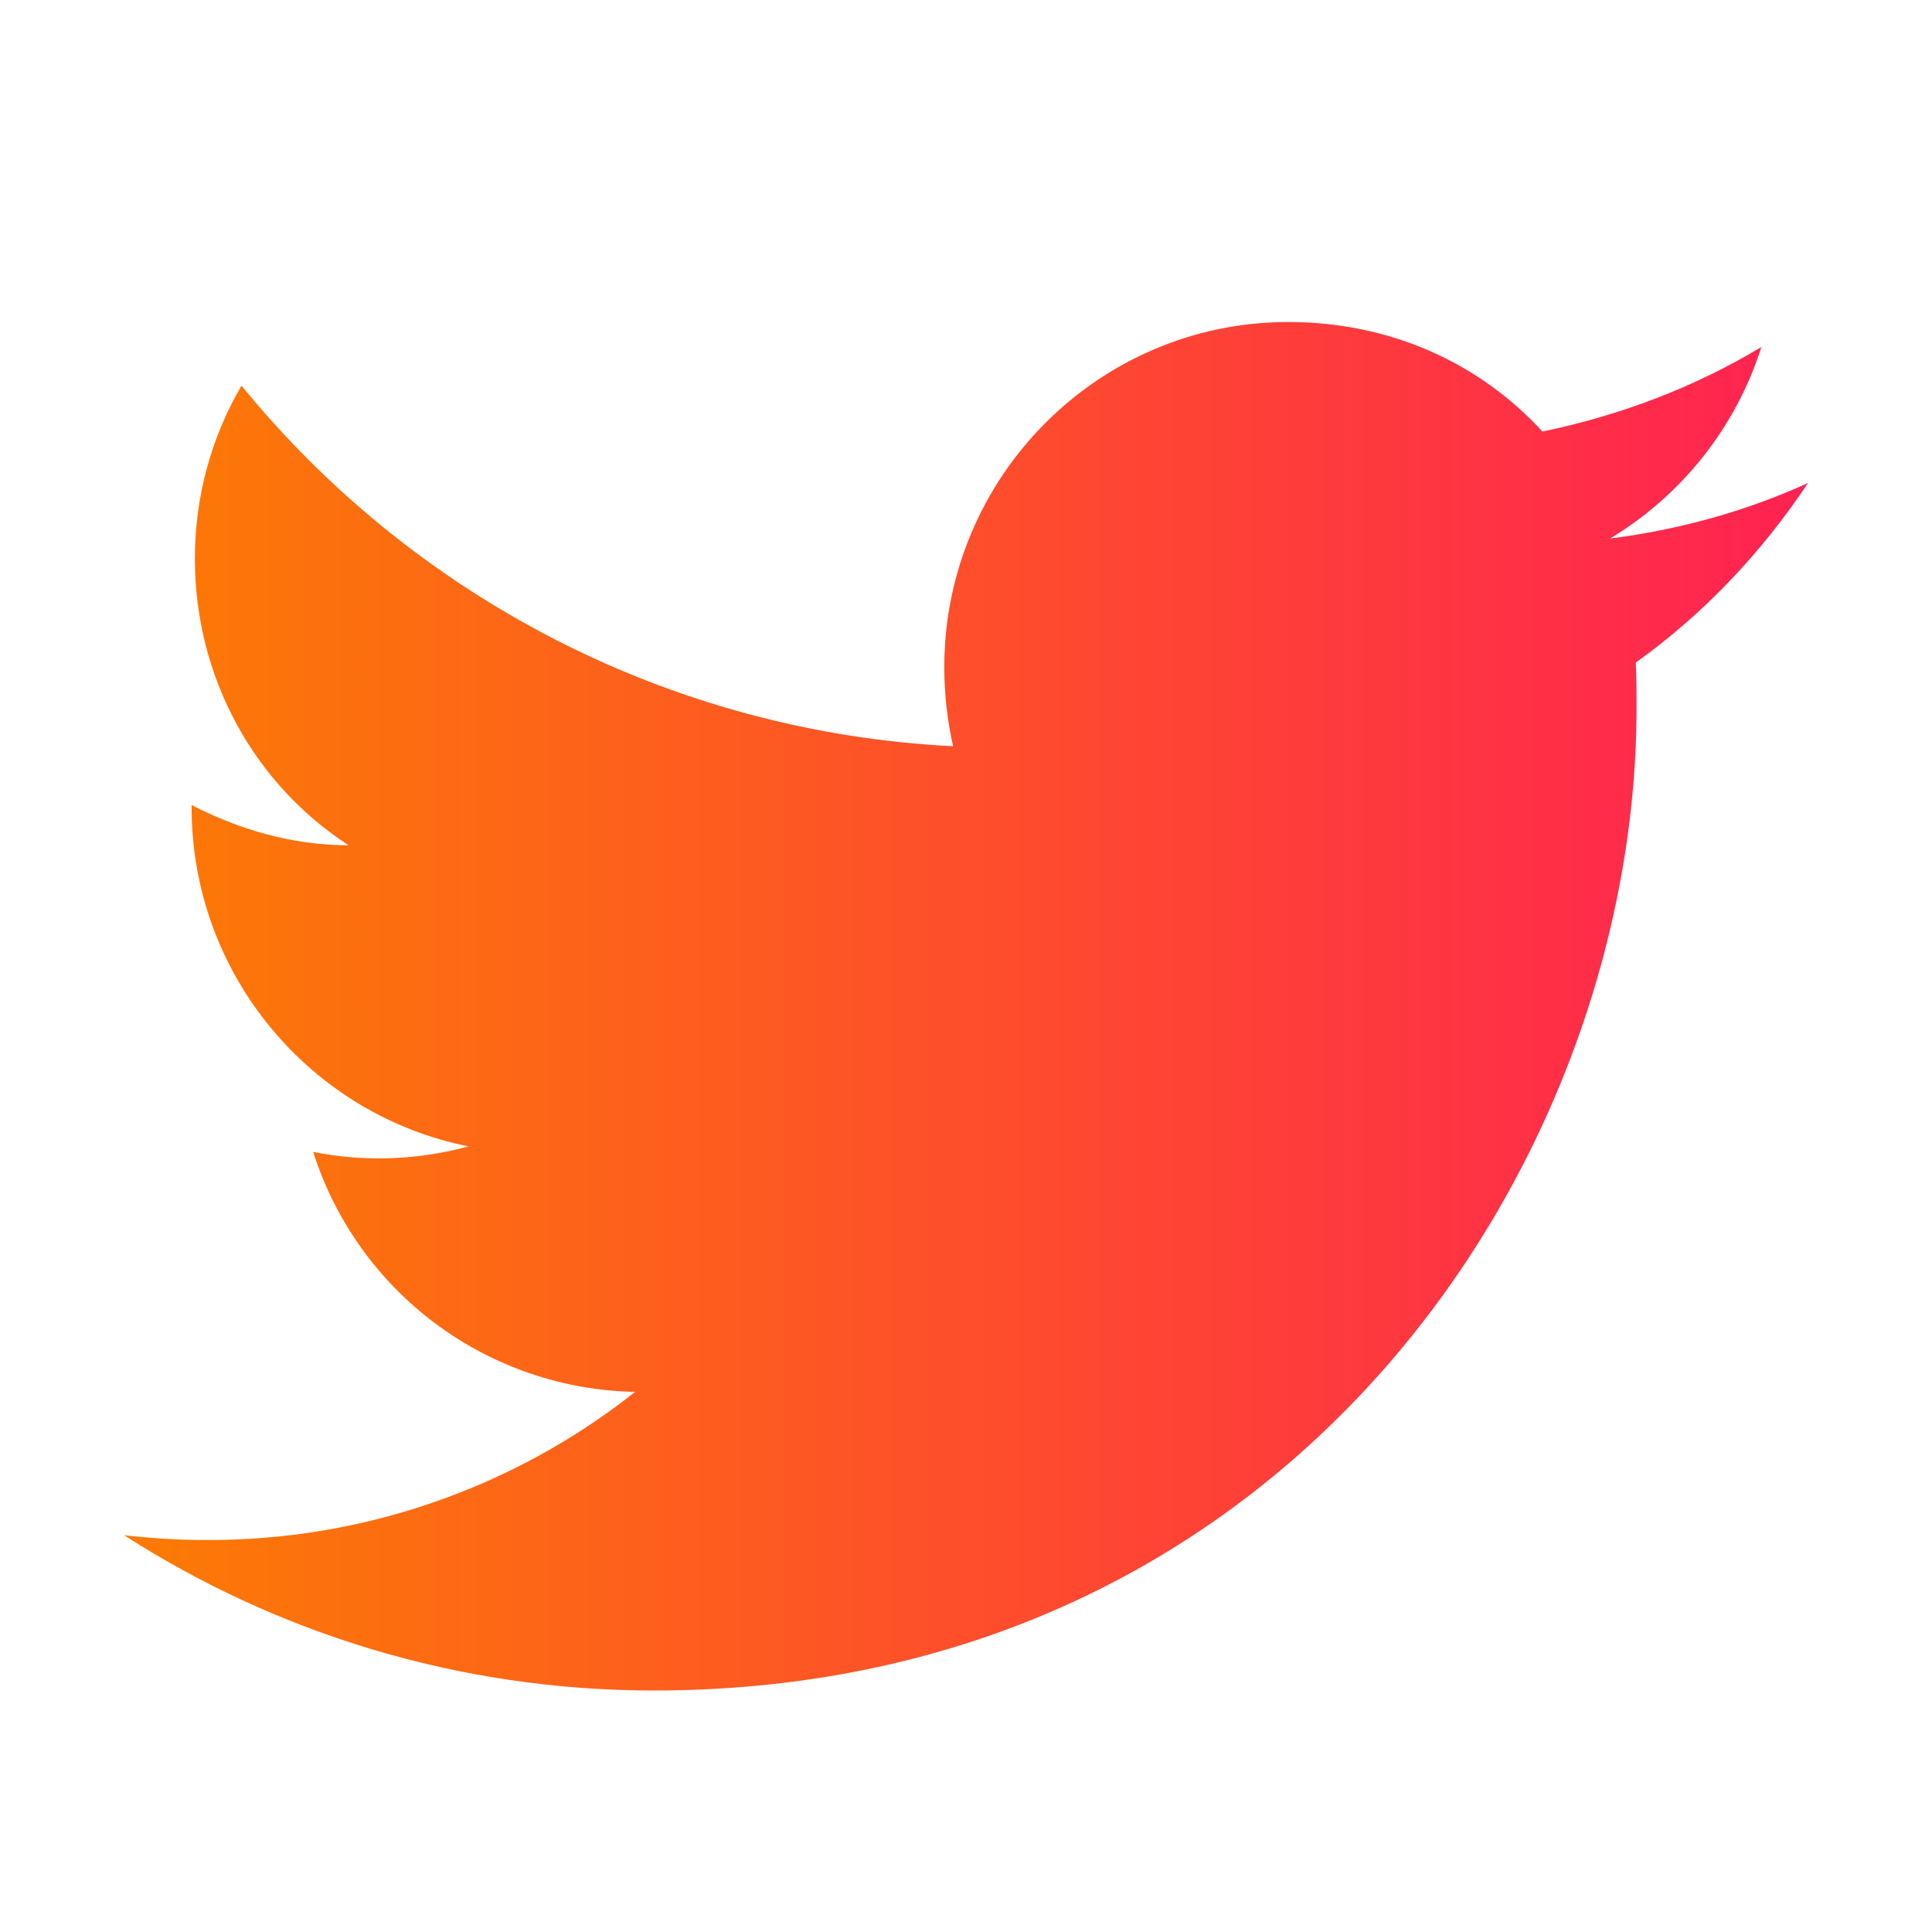 <svg width="28" height="28" viewBox="0 0 28 28" fill="none" xmlns="http://www.w3.org/2000/svg">
<defs>
<linearGradient id="paint0_linear_349_1673" x1="26.203" y1="14.529" x2="1.797" y2="14.529" gradientUnits="userSpaceOnUse">
<stop stop-color="#FF2252"/>
<stop offset="1" stop-color="#FC7B04"/>
</linearGradient>
</defs>
<path d="M26.203 7C25.305 7.409 24.337 7.677 23.334 7.805C24.36 7.187 25.154 6.207 25.527 5.029C24.558 5.612 23.485 6.02 22.354 6.254C21.432 5.25 20.137 4.667 18.667 4.667C15.925 4.667 13.685 6.907 13.685 9.672C13.685 10.069 13.732 10.454 13.813 10.815C9.66 10.605 5.962 8.61 3.5 5.589C3.069 6.324 2.824 7.187 2.824 8.097C2.824 9.835 3.699 11.375 5.052 12.25C4.224 12.25 3.454 12.017 2.777 11.667V11.702C2.777 14.129 4.504 16.159 6.79 16.614C6.056 16.815 5.285 16.843 4.539 16.695C4.855 17.69 5.476 18.56 6.313 19.184C7.15 19.807 8.162 20.153 9.205 20.172C7.436 21.573 5.243 22.329 2.987 22.319C2.59 22.319 2.194 22.295 1.797 22.249C4.014 23.672 6.65 24.5 9.474 24.5C18.667 24.5 23.718 16.87 23.718 10.255C23.718 10.034 23.718 9.824 23.707 9.602C24.687 8.902 25.527 8.015 26.203 7V7Z" fill="url(#paint0_linear_349_1673)"/>
</svg>
